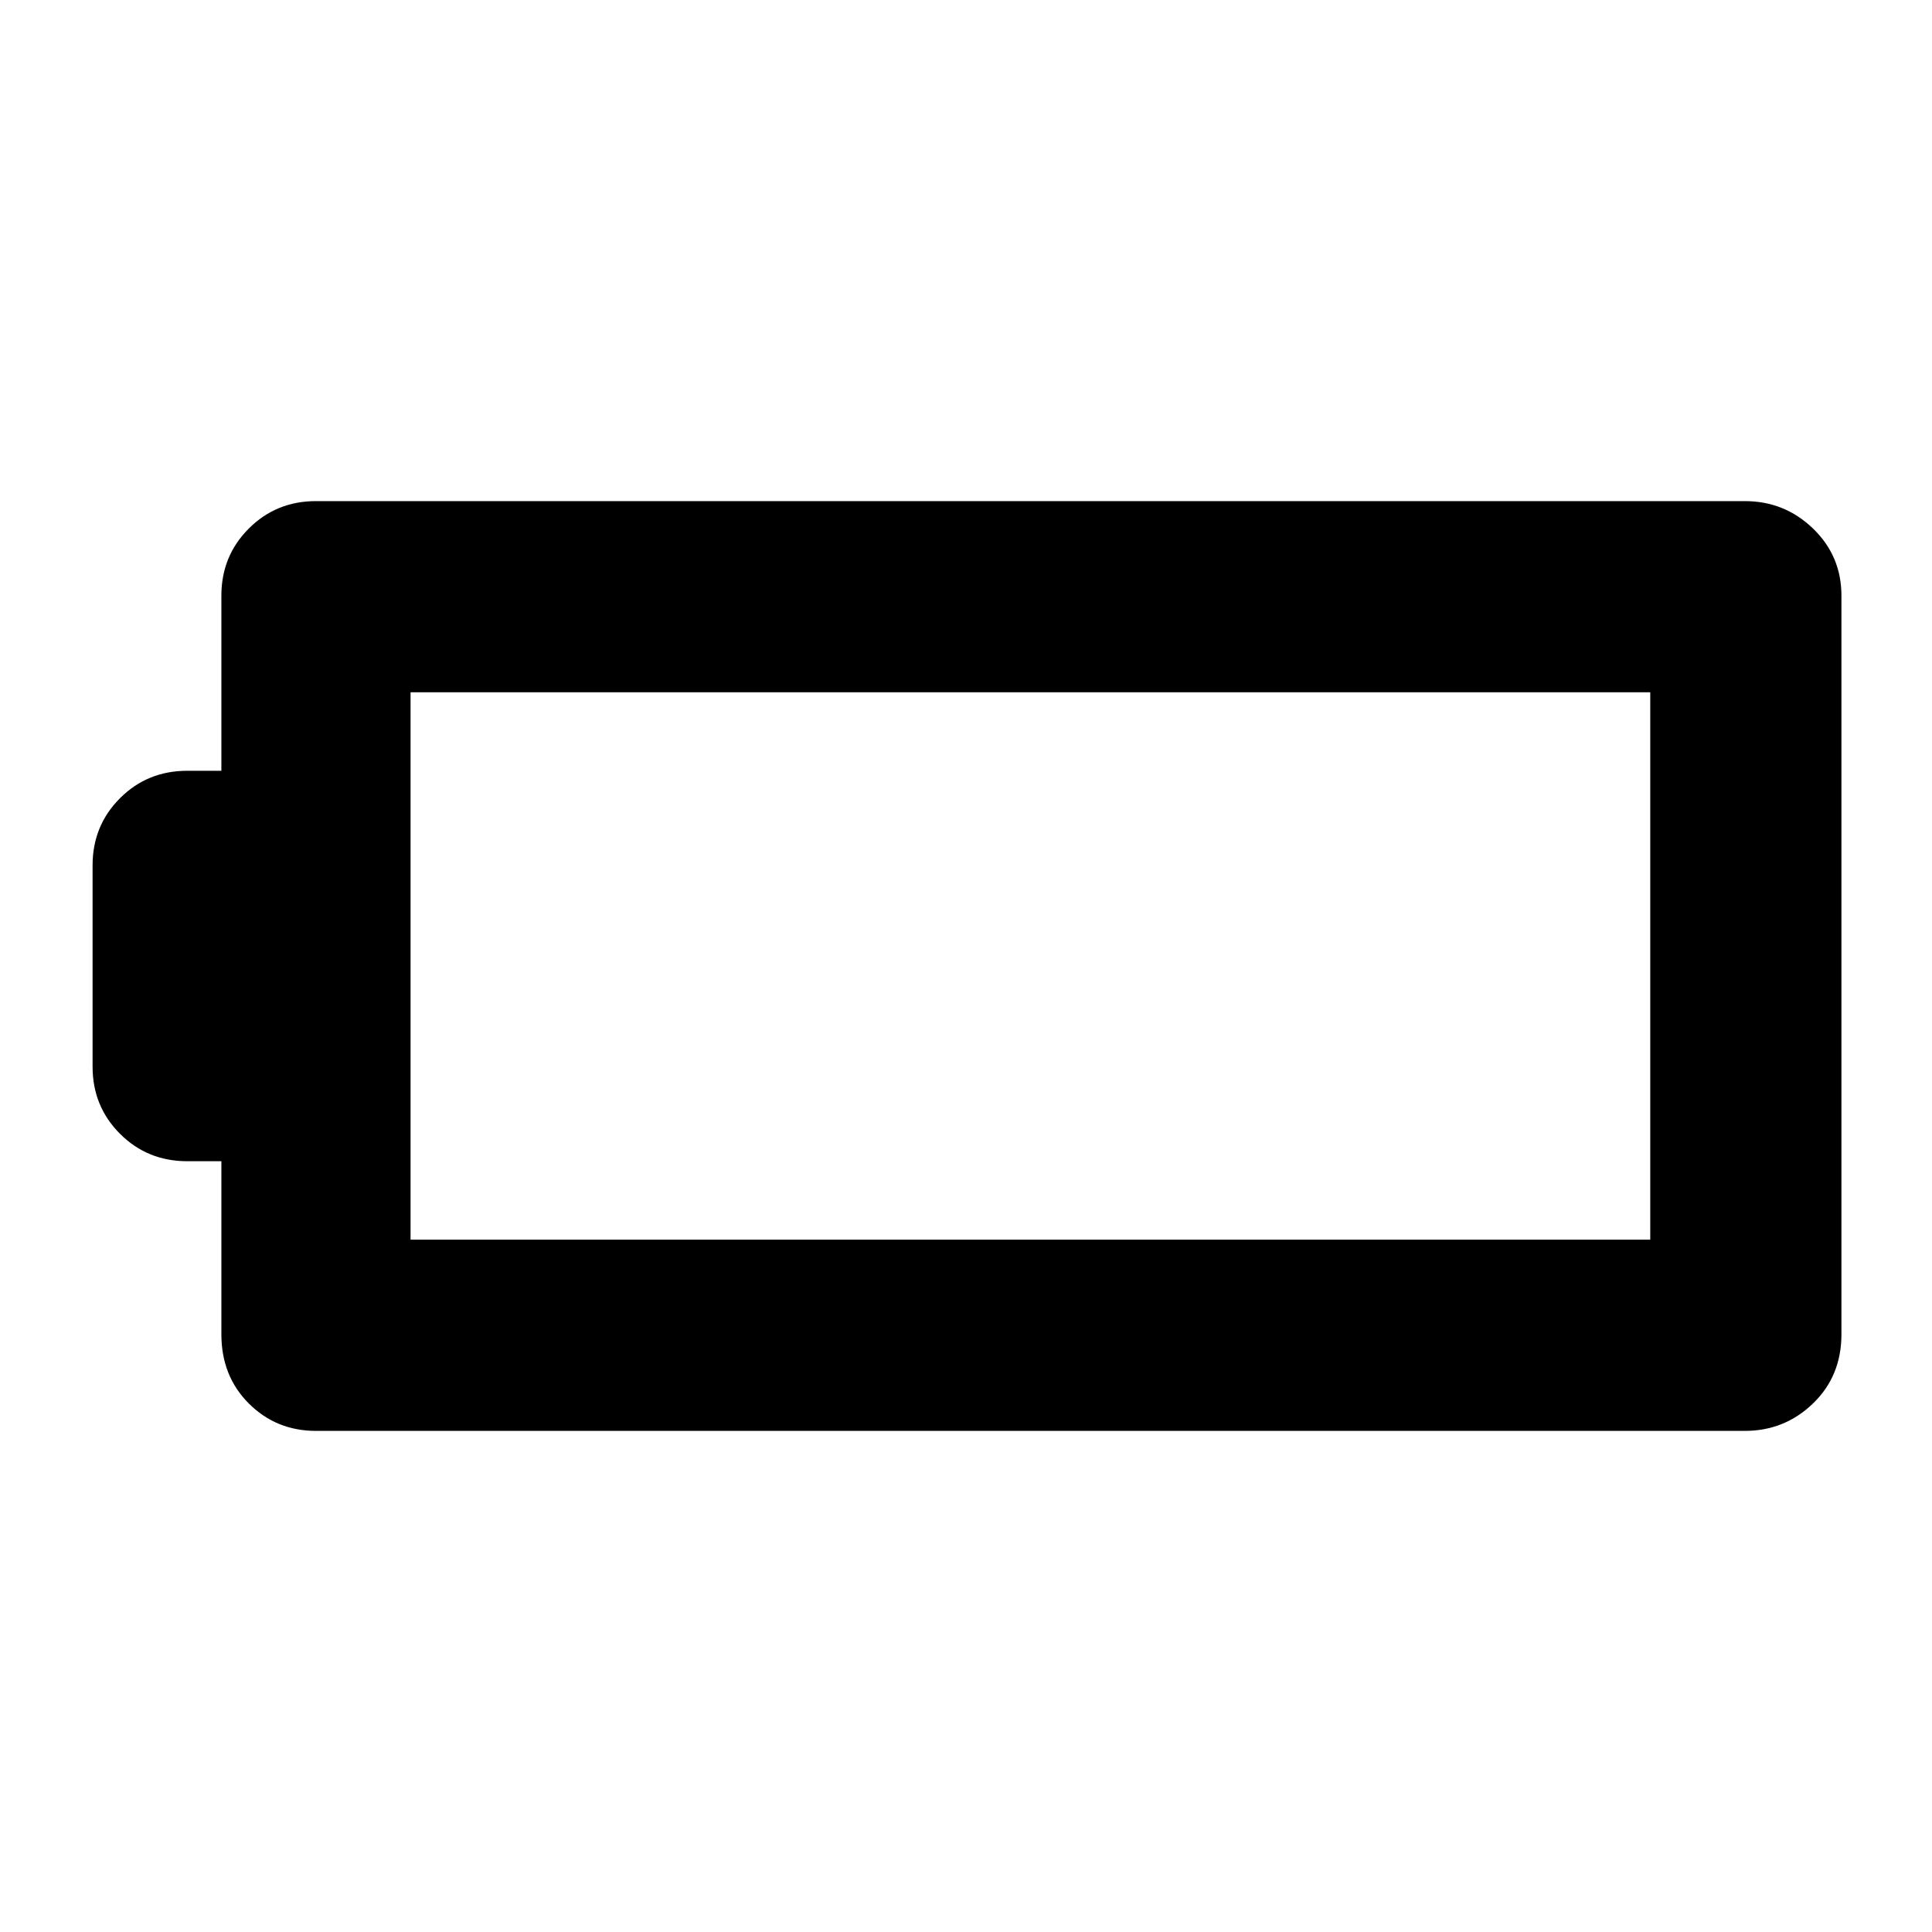 <svg xmlns="http://www.w3.org/2000/svg" width="48" height="48" viewBox="0 96 960 960"><path d="M915 759q0 20.75-14.125 34.375T867 807H157q-19.75 0-33.375-13.625T110 759v-86H93q-19.75 0-33.375-13.625T46 626V526q0-19.75 13.625-33.375T93 479h17v-87q0-19.75 13.625-33.375T157 345h710q19.75 0 33.875 13.625T915 392v367Zm-95-47V440H204v272h616Z"/></svg>